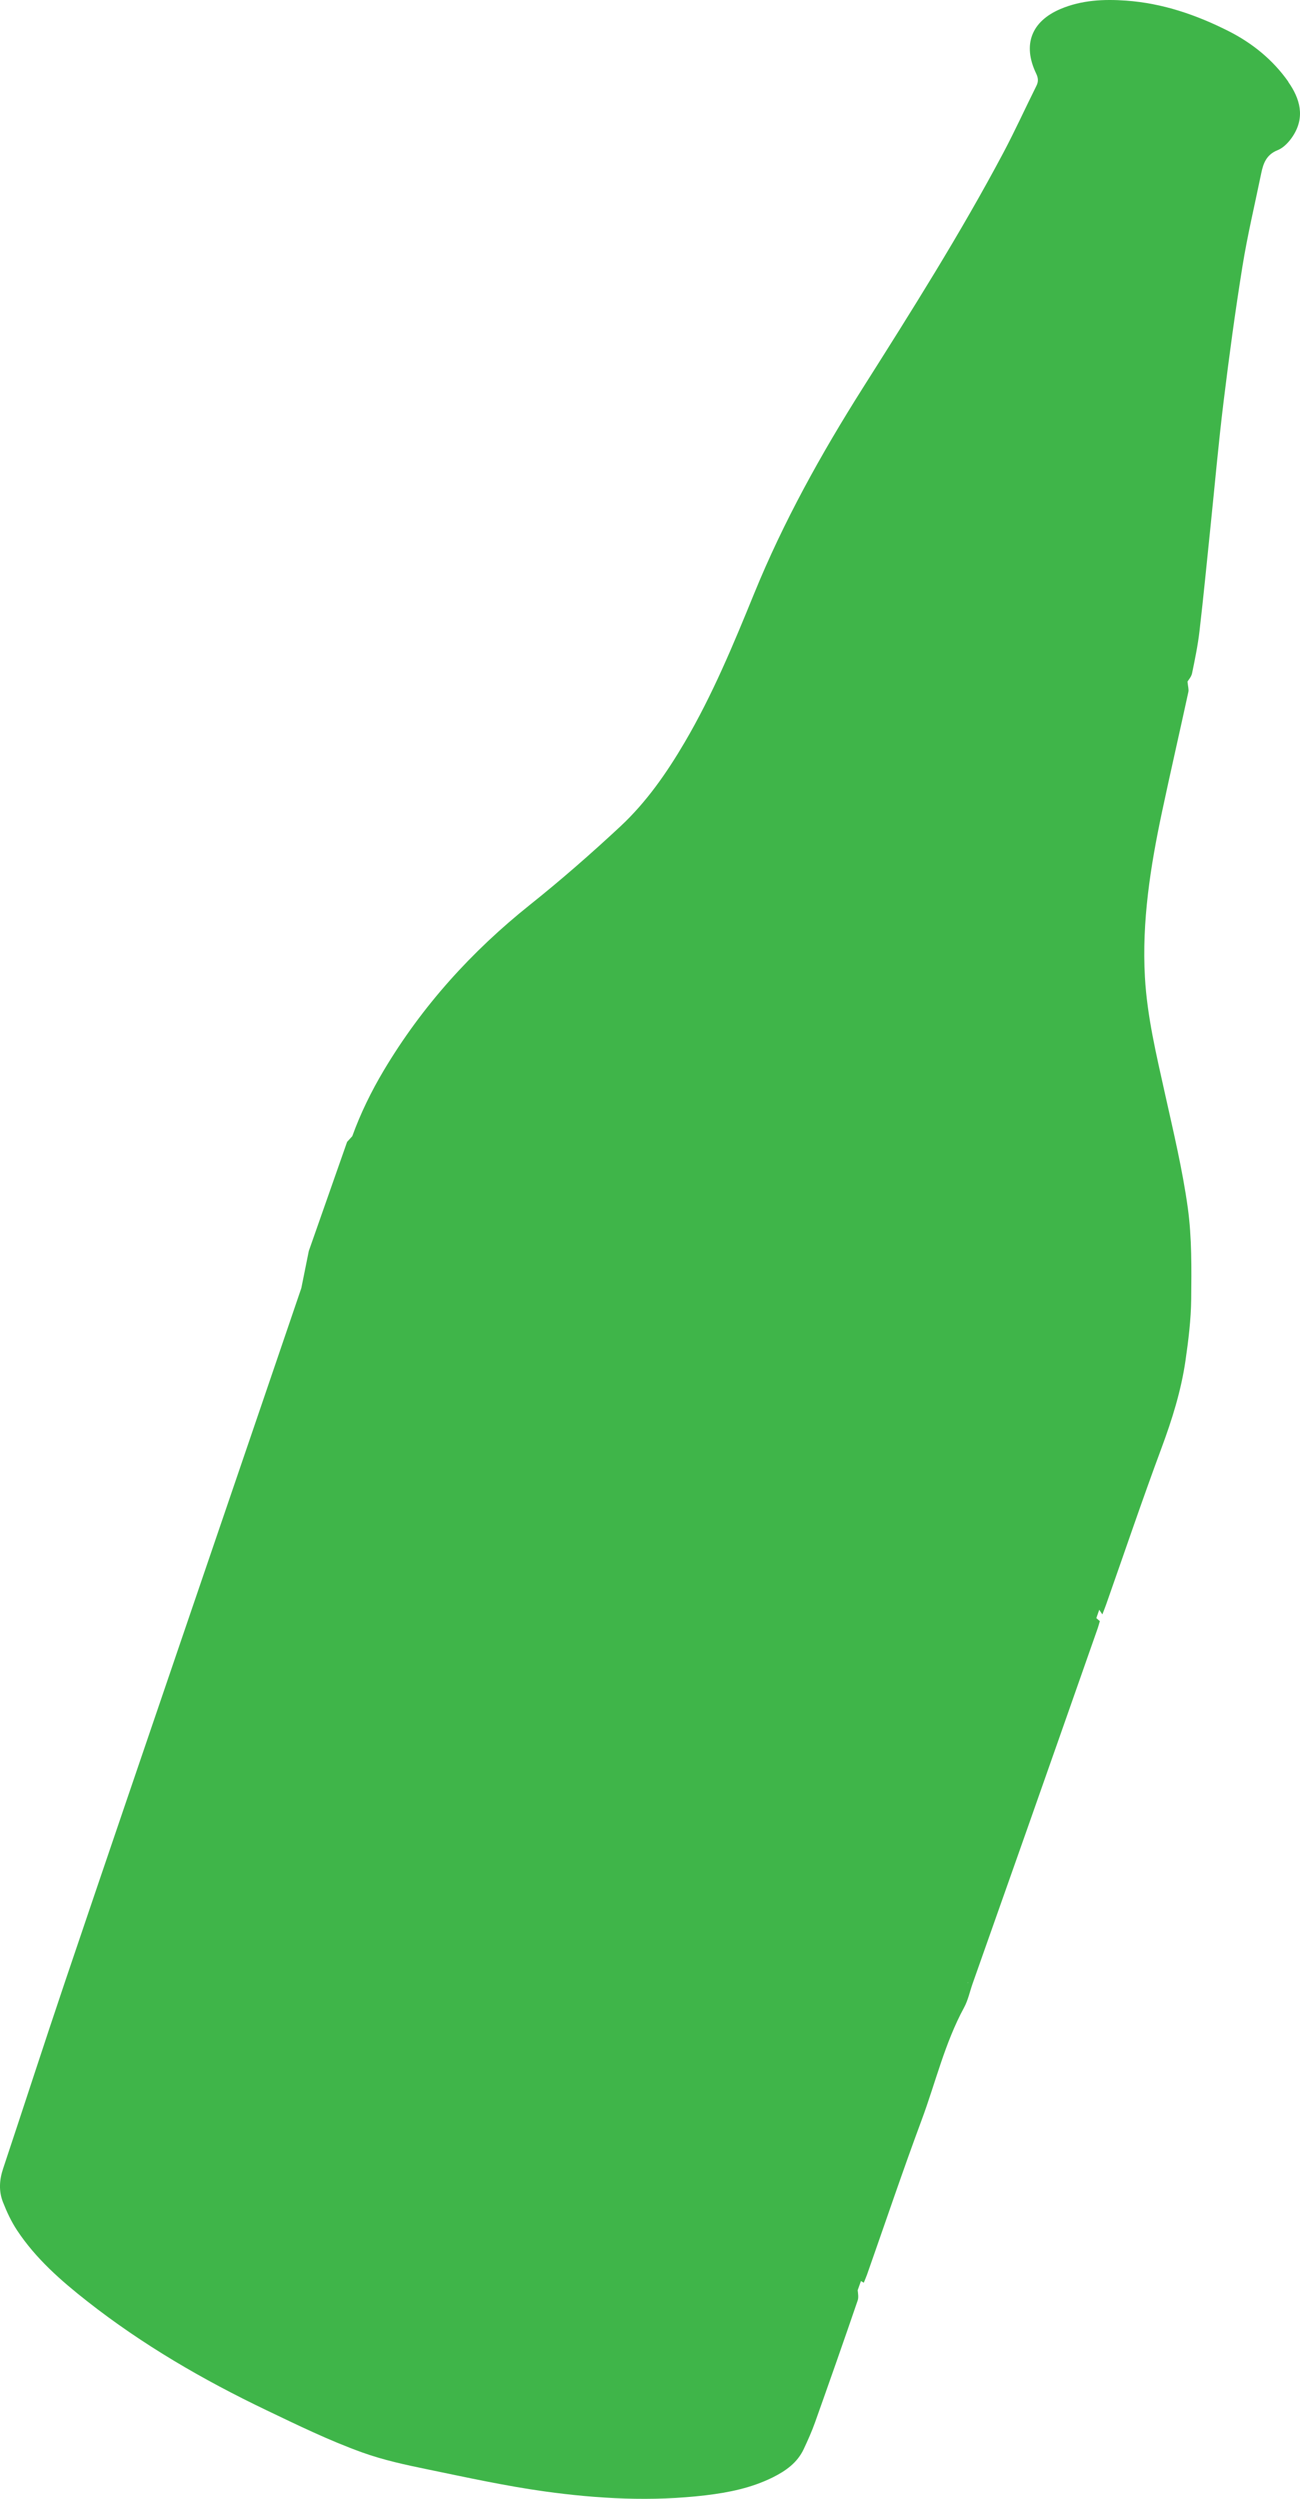 <svg width="64" height="123" viewBox="0 0 64 123" fill="none" xmlns="http://www.w3.org/2000/svg">
<path d="M63.427 4.026C62.666 2.944 61.651 2.121 60.478 1.529C58.895 0.73 57.23 0.159 55.443 0.031C54.342 -0.048 53.253 0.002 52.217 0.439C50.774 1.047 50.334 2.202 51.007 3.612C51.112 3.828 51.133 4.007 51.023 4.226C50.48 5.314 49.976 6.424 49.406 7.5C47.287 11.493 44.873 15.311 42.458 19.127C40.418 22.355 38.572 25.674 37.127 29.218C36.108 31.716 35.075 34.213 33.702 36.548C32.815 38.057 31.818 39.488 30.54 40.68C29.107 42.014 27.631 43.306 26.102 44.527C23.218 46.829 20.785 49.515 18.893 52.69C18.278 53.723 17.751 54.799 17.343 55.927L17.088 56.207L15.203 61.577C15.203 61.577 15.063 62.27 14.834 63.406C14.169 65.356 13.505 67.306 12.838 69.259C11.596 72.899 10.351 76.538 9.11 80.178C7.142 85.951 5.17 91.721 3.217 97.497C2.177 100.575 1.179 103.667 0.152 106.749C-0.034 107.306 -0.065 107.858 0.145 108.394C0.335 108.879 0.559 109.359 0.845 109.79C1.765 111.178 3.003 112.262 4.297 113.278C7.019 115.416 9.993 117.142 13.105 118.632C14.655 119.374 16.201 120.129 17.825 120.714C18.881 121.095 19.966 121.326 21.055 121.551C22.969 121.945 24.886 122.367 26.818 122.635C29.447 123 32.094 123.141 34.745 122.825C35.884 122.689 37.004 122.46 38.041 121.945C38.685 121.625 39.258 121.219 39.572 120.543C39.772 120.114 39.968 119.679 40.126 119.234C40.836 117.238 41.538 115.241 42.224 113.237C42.275 113.086 42.244 112.907 42.224 112.732L42.386 112.278C42.434 112.307 42.477 112.334 42.524 112.363C42.584 112.212 42.639 112.093 42.683 111.969C43.576 109.431 44.434 106.881 45.371 104.36C46.059 102.511 46.509 100.573 47.46 98.821C47.66 98.452 47.746 98.023 47.888 97.623C48.772 95.12 49.657 92.62 50.538 90.117C51.701 86.814 52.862 83.512 54.02 80.209C54.08 80.042 54.123 79.869 54.146 79.797C54.084 79.743 54.027 79.694 53.973 79.649L54.117 79.236C54.165 79.306 54.212 79.385 54.27 79.467C54.344 79.273 54.403 79.129 54.455 78.981C55.361 76.41 56.235 73.825 57.184 71.271C57.703 69.873 58.145 68.461 58.36 66.989C58.506 65.979 58.633 64.958 58.644 63.94C58.658 62.445 58.679 60.934 58.477 59.462C58.215 57.562 57.763 55.686 57.347 53.81C56.929 51.919 56.474 50.037 56.365 48.095C56.211 45.347 56.637 42.655 57.203 39.981C57.623 38.004 58.076 36.035 58.504 34.06C58.532 33.93 58.483 33.784 58.461 33.551C58.508 33.469 58.652 33.314 58.687 33.139C58.829 32.448 58.973 31.753 59.053 31.055C59.251 29.362 59.413 27.665 59.589 25.971C59.803 23.901 59.986 21.827 60.239 19.762C60.511 17.539 60.811 15.319 61.167 13.109C61.414 11.575 61.777 10.058 62.09 8.535C62.192 8.038 62.345 7.613 62.898 7.392C63.199 7.273 63.473 6.974 63.656 6.689C64.255 5.762 64.004 4.857 63.423 4.034L63.427 4.026ZM47.637 97.598L47.648 97.572C47.652 97.586 47.654 97.598 47.658 97.613C47.652 97.609 47.645 97.602 47.639 97.598H47.637Z" fill="#3FB549"/>
</svg>
